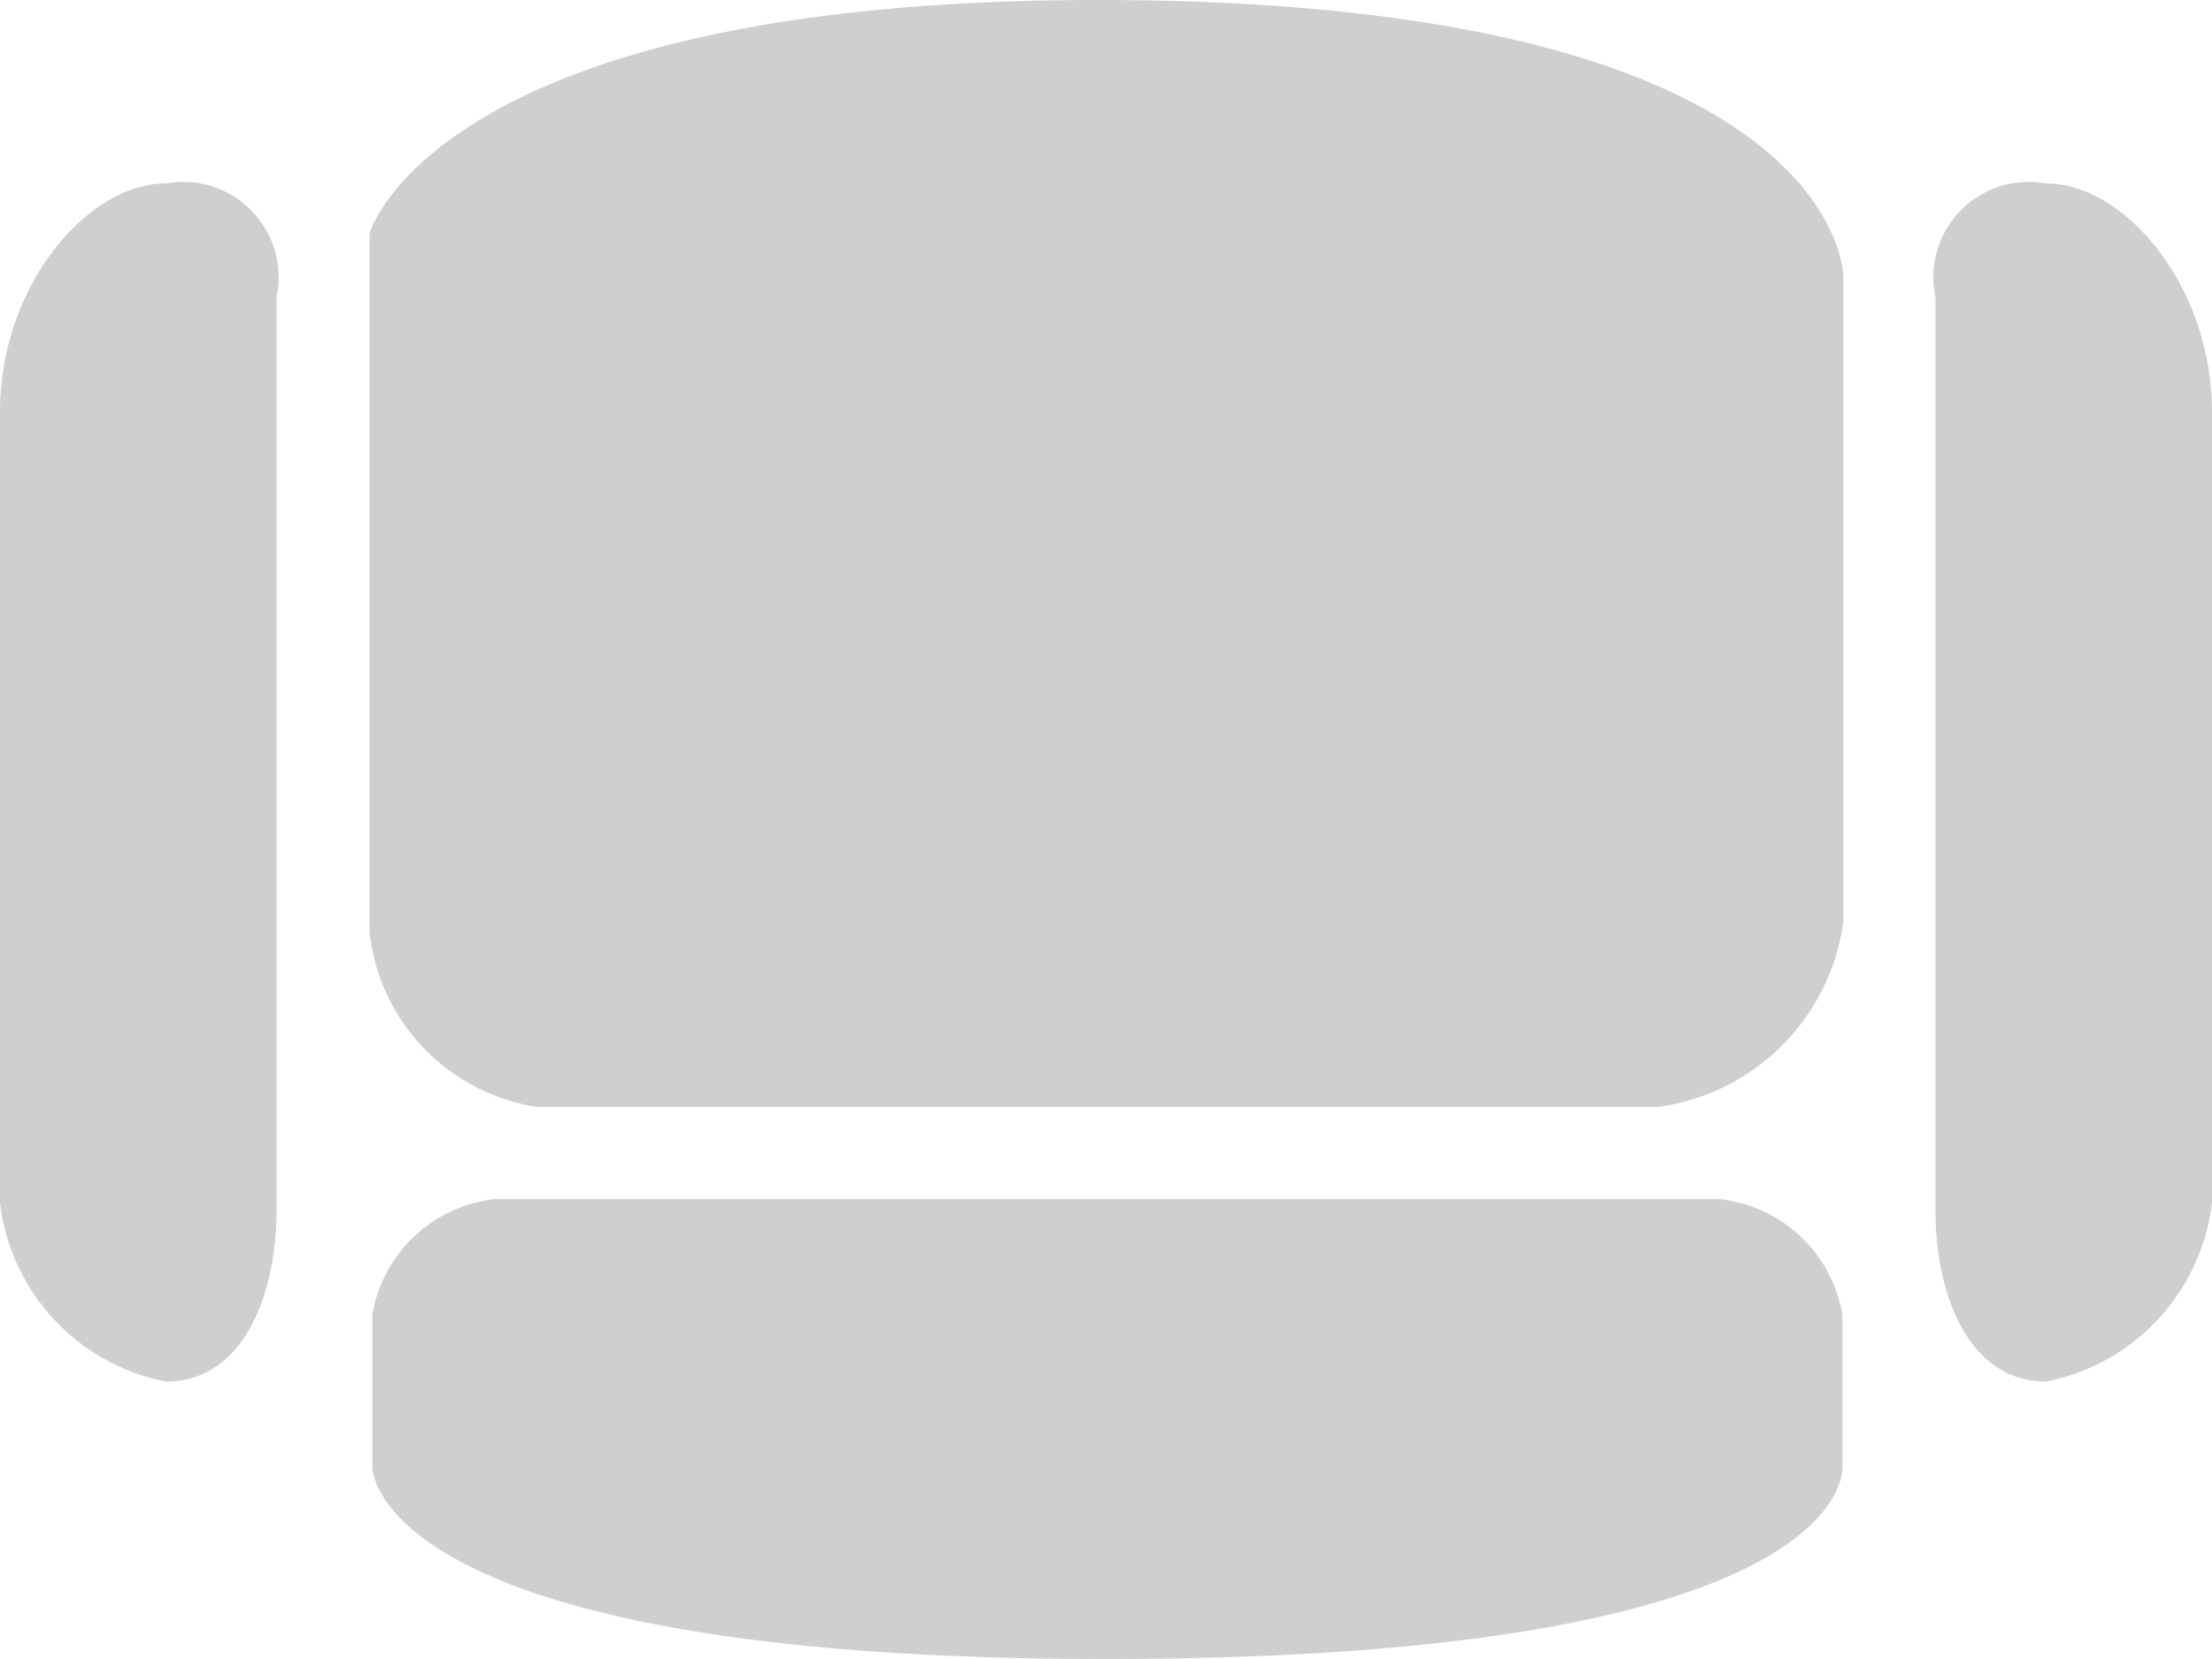 <svg xmlns="http://www.w3.org/2000/svg" width="24" height="18" viewBox="0 0 24 18">
  <defs>
    <style>
      .cls-1 {
        fill: #cfcfcf;
        fill-rule: evenodd;
      }
    </style>
  </defs>
  <path id="line_拷贝_34" data-name="line 拷贝 34" class="cls-1" d="M1146.91,1300c8.09,0,8.09,3,8.09,3v7a2.344,2.344,0,0,1-2.01,2.01h-12.16a2.155,2.155,0,0,1-1.82-1.89v-7.59S1139.72,1300,1146.91,1300Zm-6.54,13.01h13.29a1.52,1.52,0,0,1,1.33,1.25v1.66s0.16,2.08-7.99,2.08c-8,0-7.96-2.09-7.96-2.08v-1.66A1.52,1.52,0,0,1,1140.37,1313.01Zm-3.57-11.02a1.037,1.037,0,0,1,1.2,1.24v9.91c0,0.89-.35,1.85-1.2,1.85a2.247,2.247,0,0,1-1.8-2.47v-8.05C1135,1303.1,1135.95,1301.99,1136.8,1301.99Zm20.4,0a1.037,1.037,0,0,0-1.2,1.24v9.91c0,0.89.35,1.85,1.2,1.85a2.247,2.247,0,0,0,1.8-2.47v-8.05C1159,1303.1,1158.05,1301.99,1157.2,1301.99Z" transform="translate(-1135 -1300)"/>
</svg>
